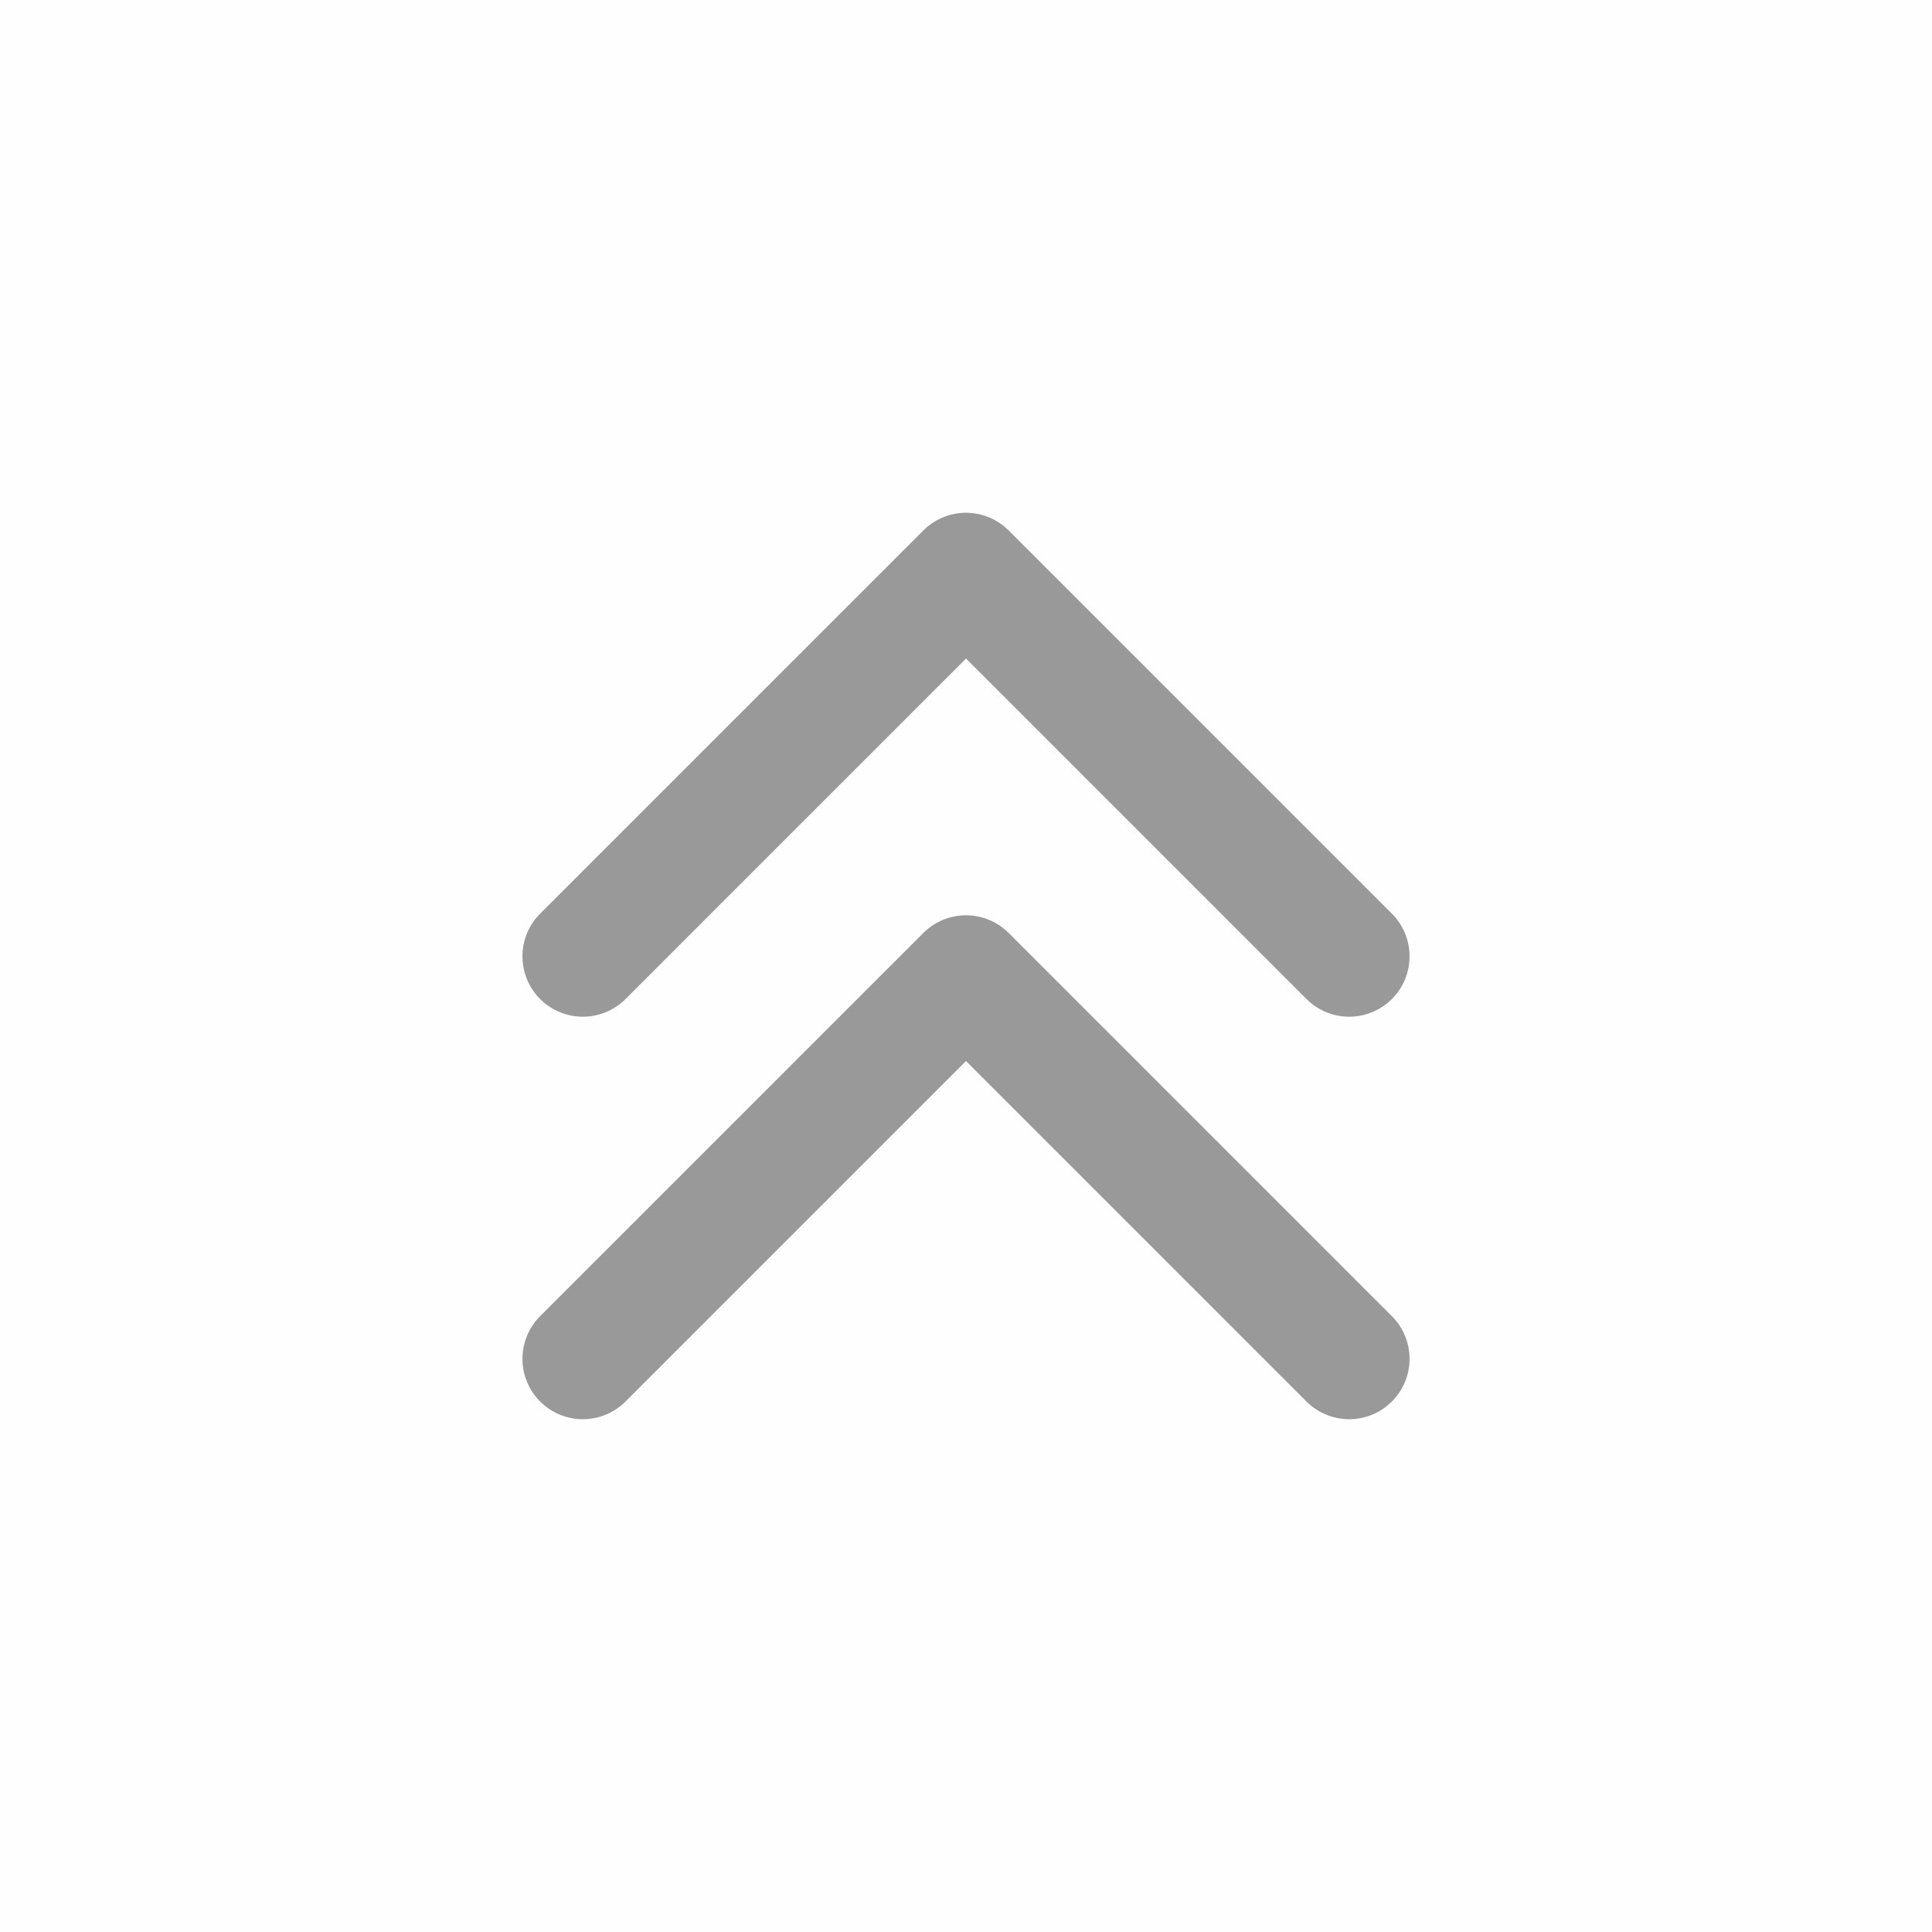 <svg width="24" height="24" viewBox="0 0 24 24" fill="none" xmlns="http://www.w3.org/2000/svg">
<g opacity="0.4">
<path opacity="0.01" fill-rule="evenodd" clip-rule="evenodd" d="M-2.09815e-06 24L0 0L24 2.09815e-06L24 24L-2.09815e-06 24Z" fill="#FCAF17"/>
<path d="M16.76 16.88L12 12.12L7.24 16.88" stroke="black" stroke-width="1.5" stroke-linecap="round" stroke-linejoin="round"/>
<path d="M16.76 11.88L12 7.12L7.24 11.88" stroke="black" stroke-width="1.5" stroke-linecap="round" stroke-linejoin="round"/>
</g>
</svg>
